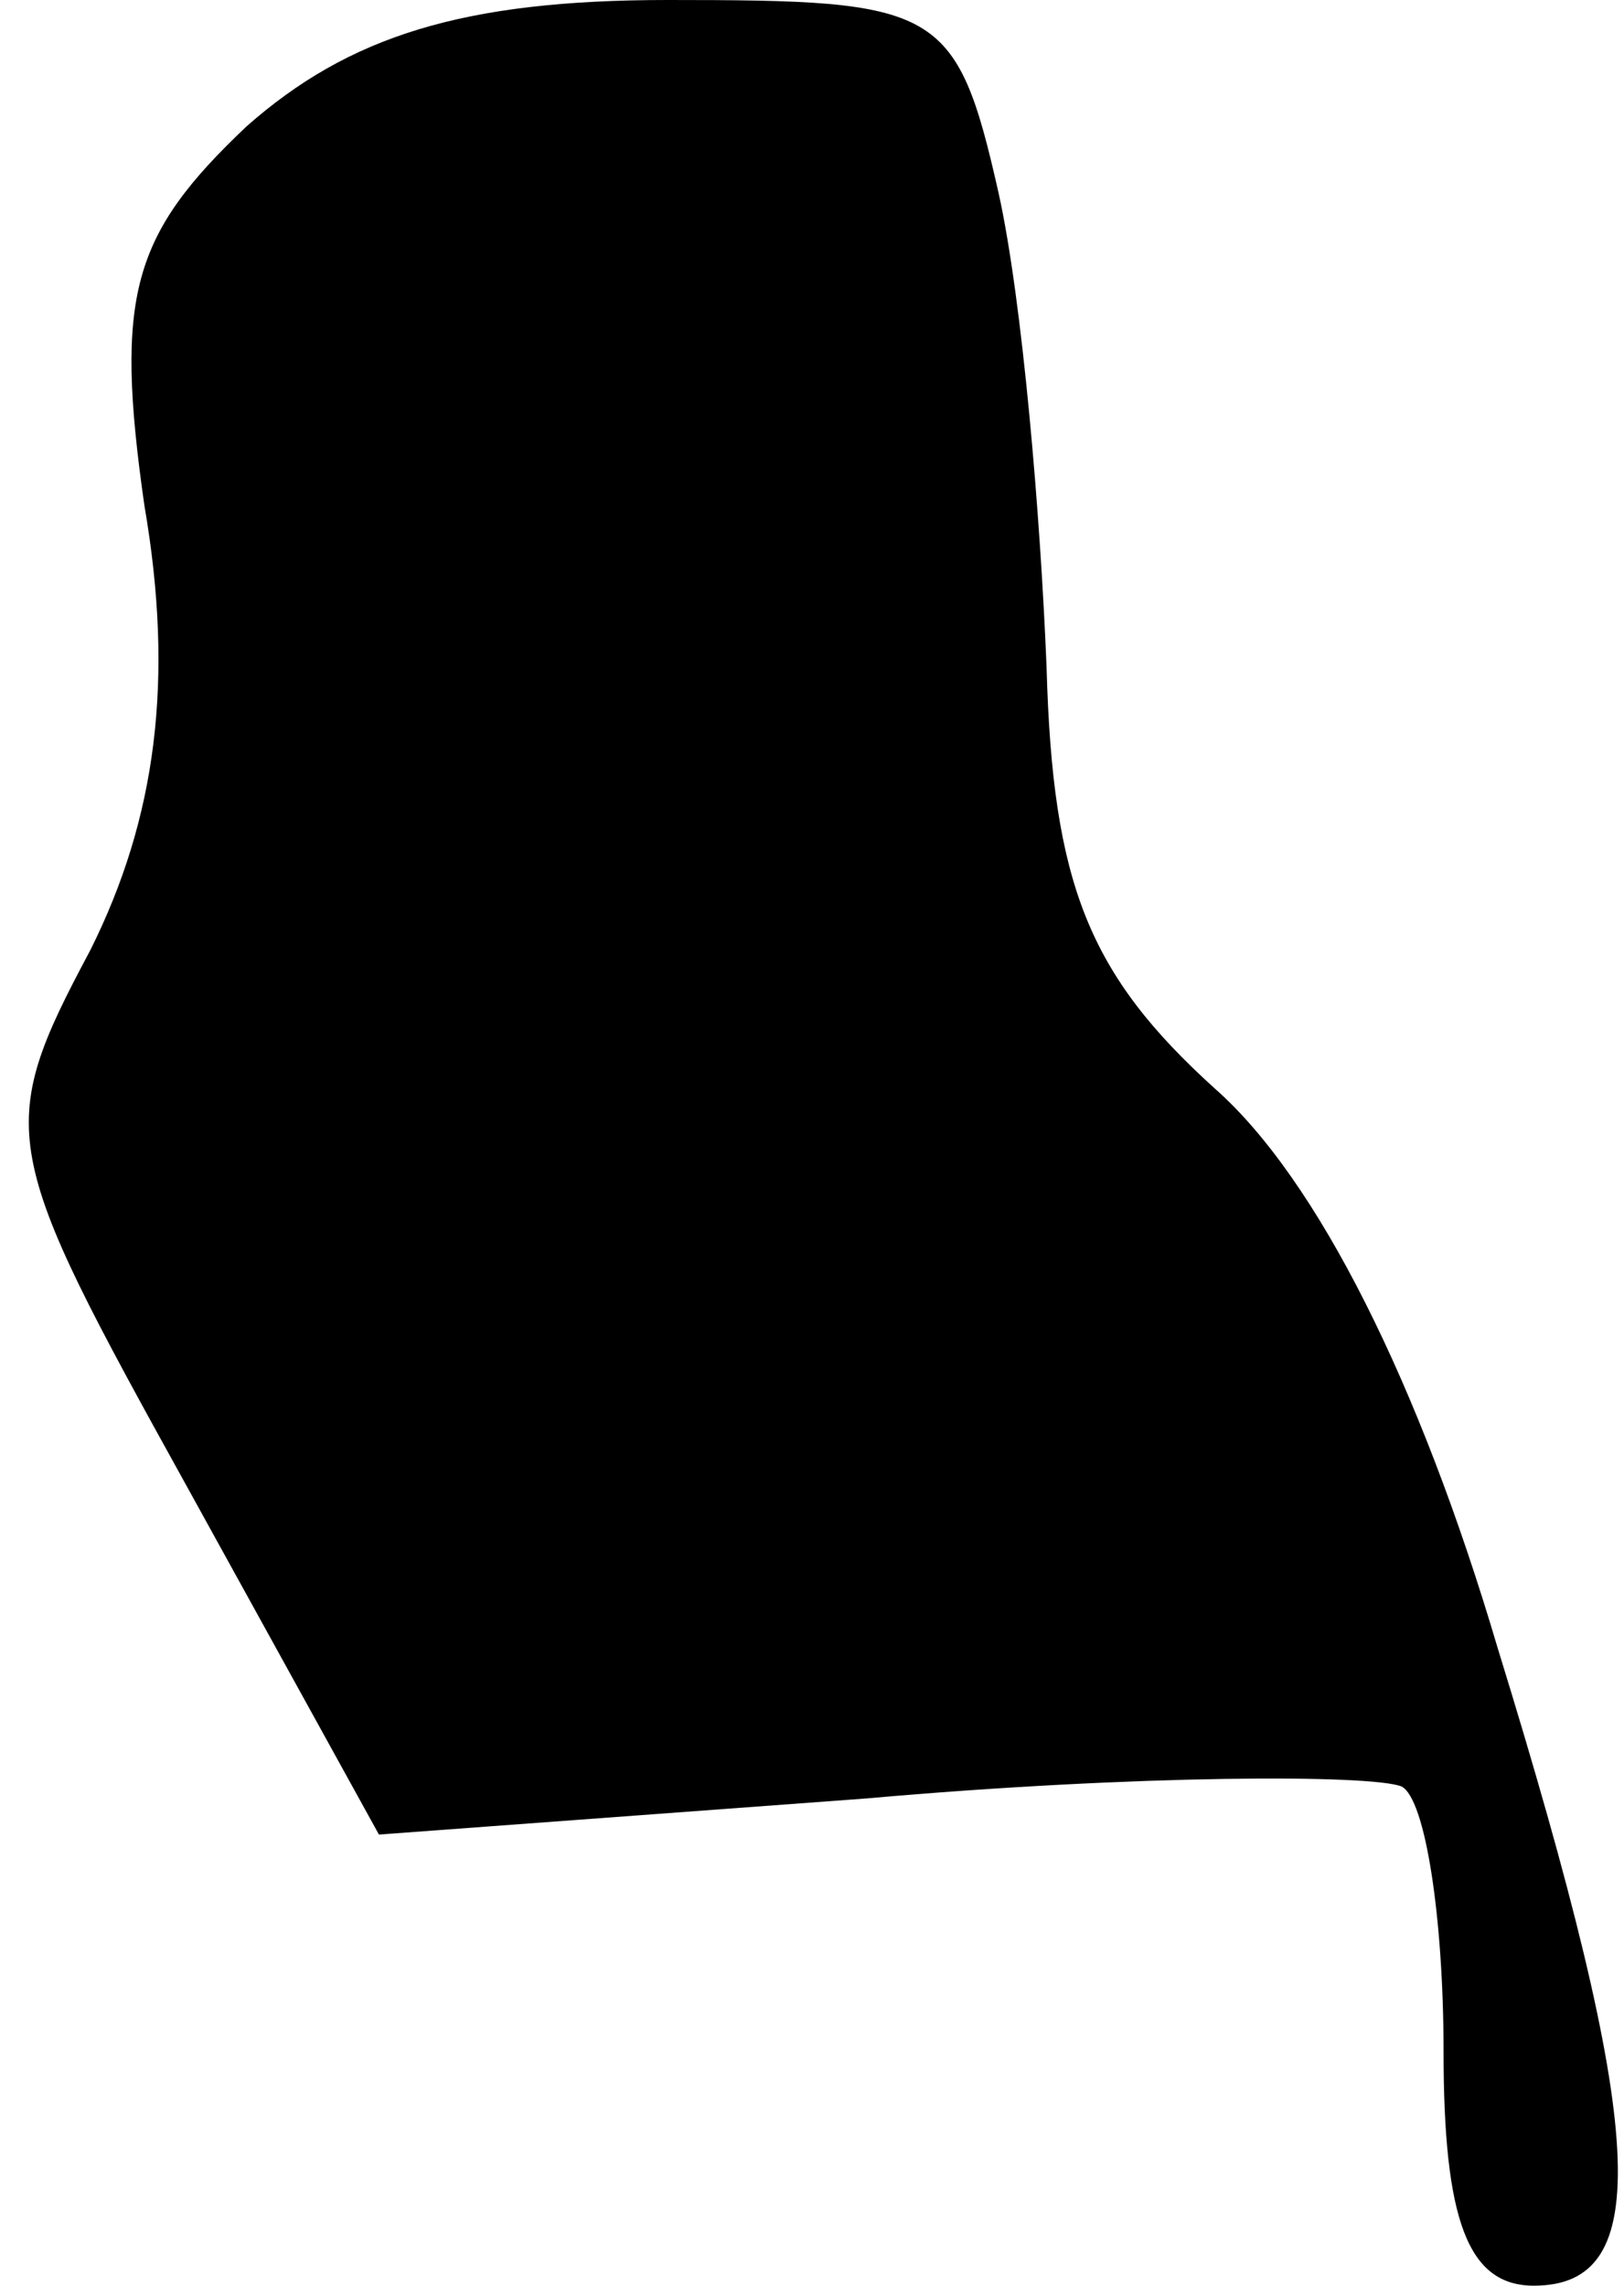 <?xml version="1.0" standalone="no"?>
<!DOCTYPE svg PUBLIC "-//W3C//DTD SVG 20010904//EN"
 "http://www.w3.org/TR/2001/REC-SVG-20010904/DTD/svg10.dtd">
<svg version="1.0" xmlns="http://www.w3.org/2000/svg"
 width="27pt" height="38pt" viewBox="0 0 27 38"
 preserveAspectRatio="xMidYMid meet">
<g transform="translate(0,38) scale(0.1,-0.1)"
fill="#000000" stroke="none">
<path fill="#000000" stroke="none" d="M41 359 c-19 -18 -22 -28 -17 -63 5
-29 2 -52 -9 -74 -16 -30 -15 -33 16 -89 l32 -58 81 6 c45 4 84 4 89 2 4 -2 7
-22 7 -44 0 -28 4 -39 15 -39 20 0 19 25 -6 106 -13 44 -30 78 -47 93 -21 19
-27 34 -28 70 -1 25 -4 61 -8 79 -7 31 -10 32 -55 32 -34 0 -53 -6 -70 -21z"/>
</g>
</svg>
